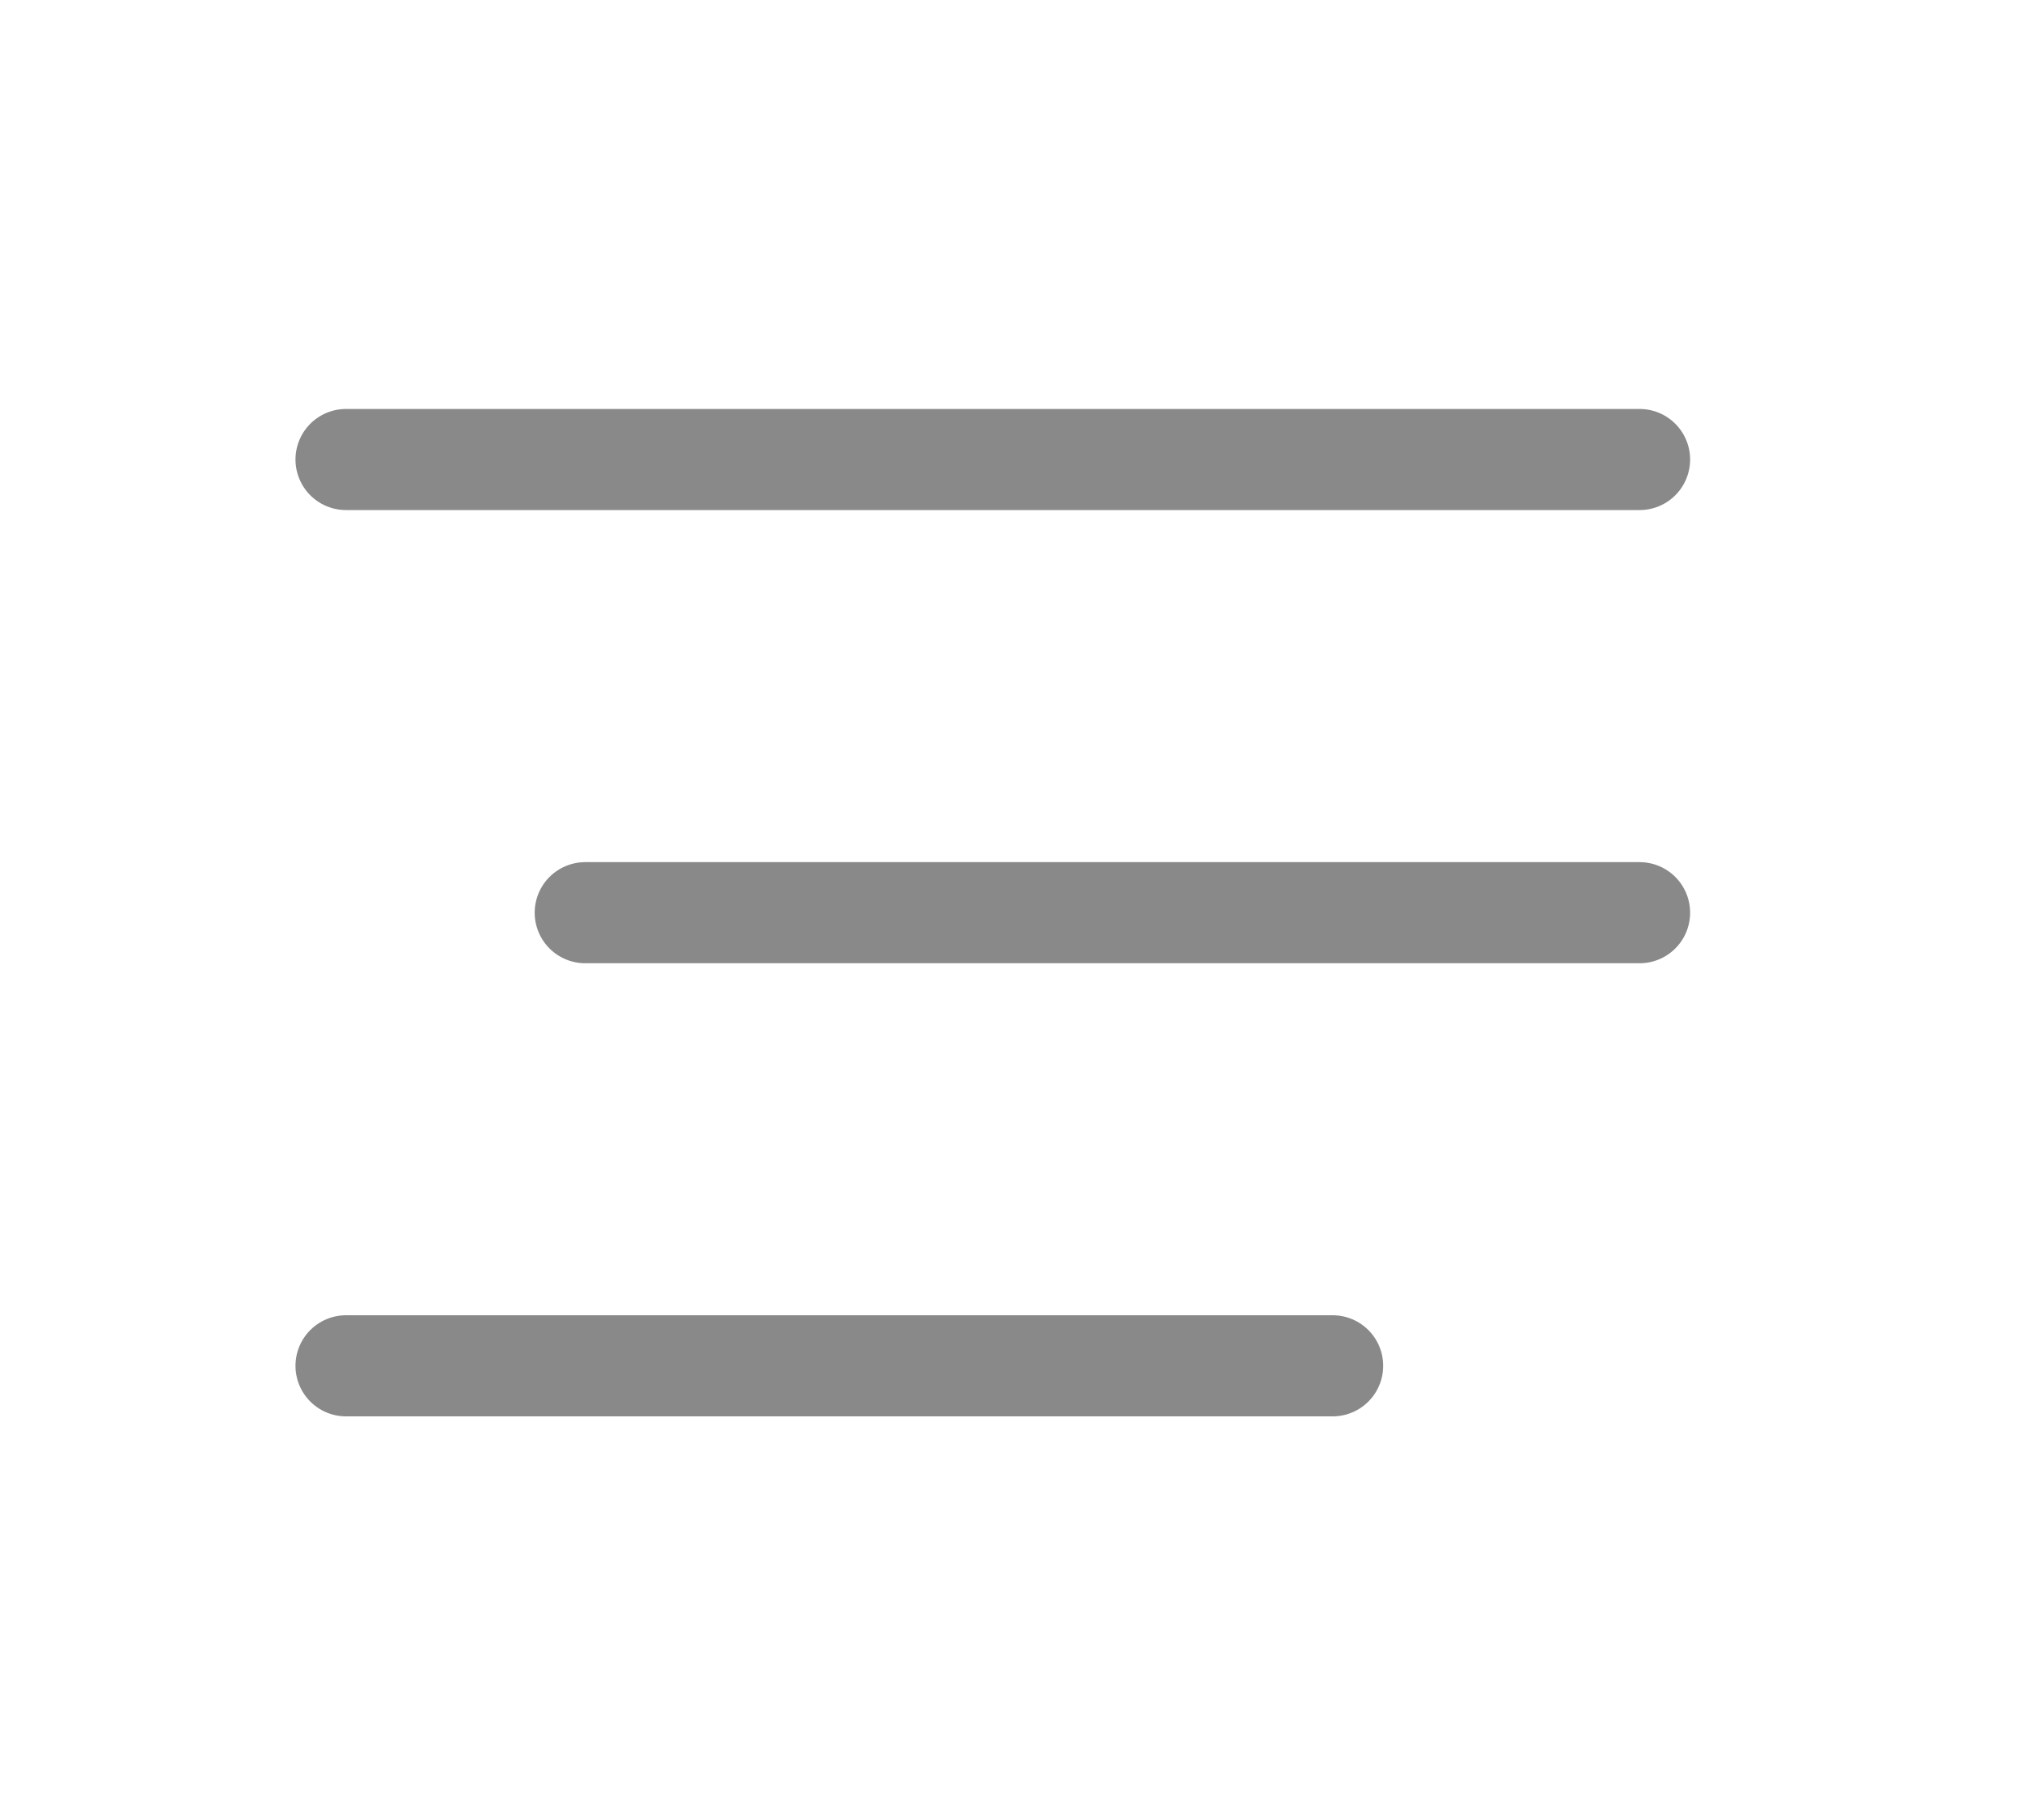 <svg xmlns="http://www.w3.org/2000/svg" width="30" height="27" viewBox="0 0 30 27">
    <g fill="none" fill-rule="evenodd" stroke="#898989" stroke-linecap="round" stroke-linejoin="round" stroke-width="1.5">
        <path d="M5.134 6.817h19.192M8.683 13.54h15.643M5.134 20.262h14.638"/>
    </g>
</svg>
